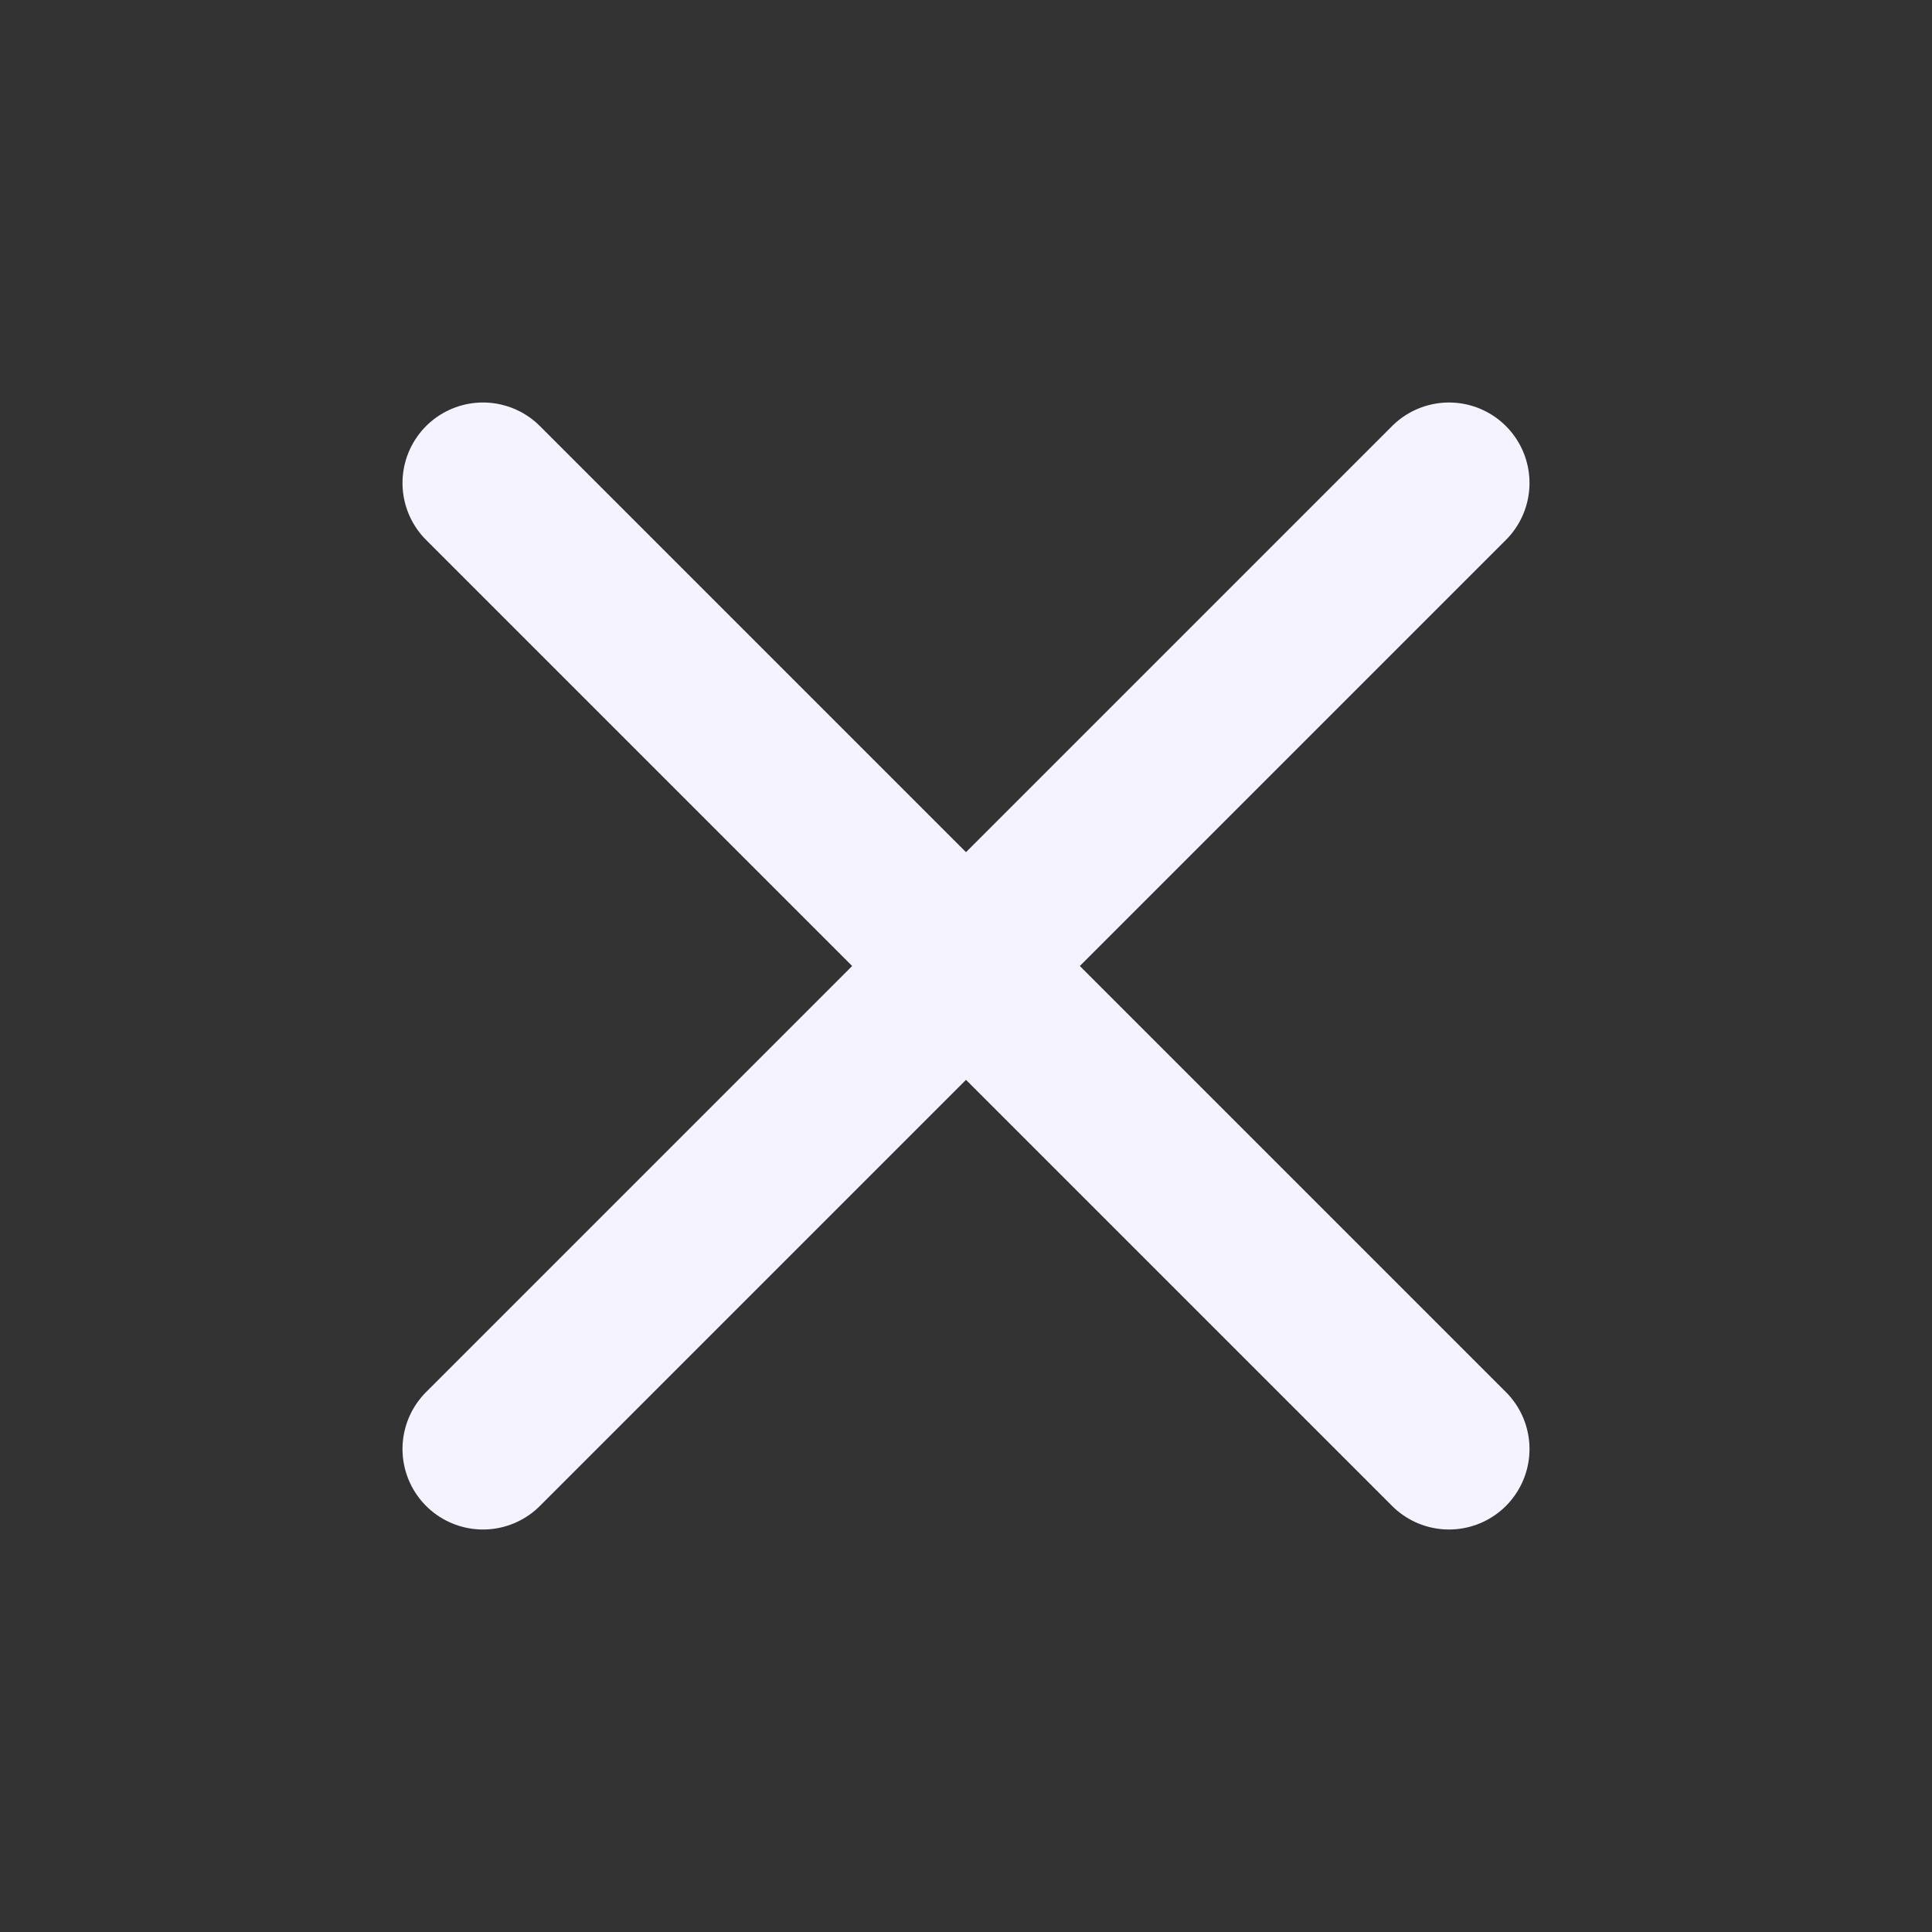 <svg xmlns="http://www.w3.org/2000/svg" width="24" height="24" viewBox="0 0 24 24" fill="none" stroke="#f5f3ff" stroke-width="2" stroke-linecap="round" stroke-linejoin="round" class="lucide lucide-x"><rect x="0" y="0" width="24" height="24" fill="#333333" stroke="none"/><path d="M18 6 6 18"/><path d="m6 6 12 12"/></svg>